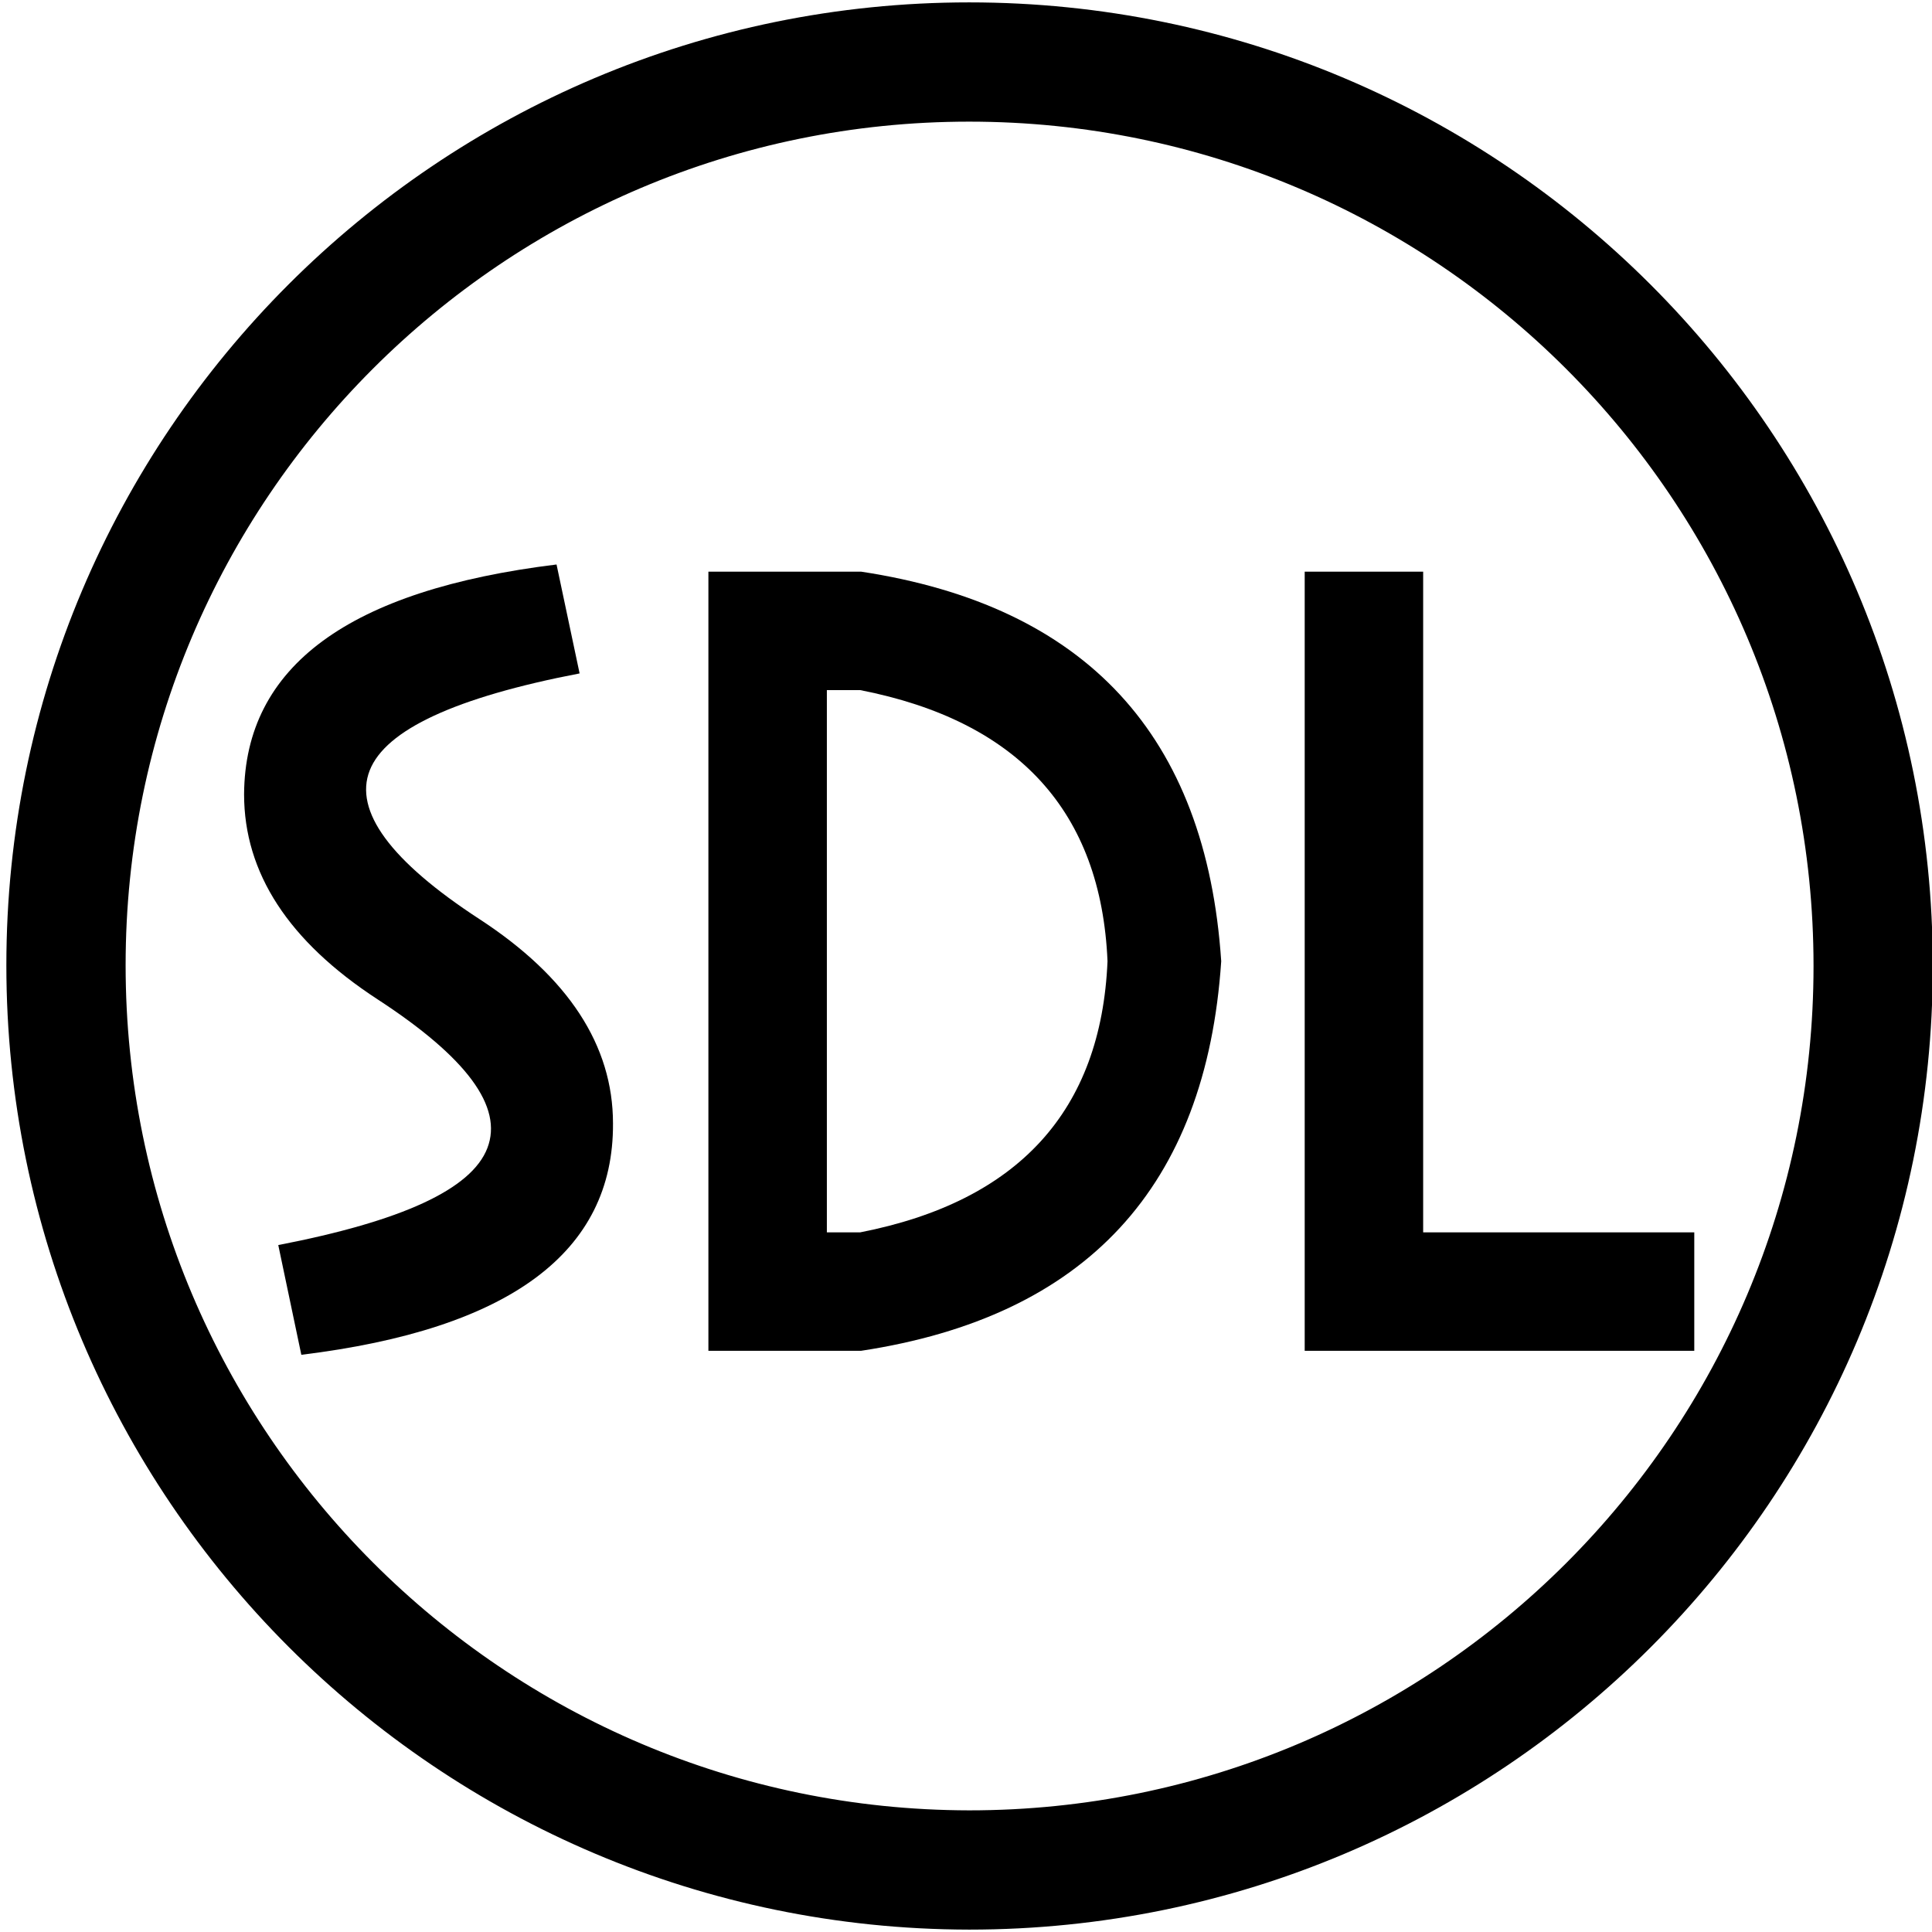 <?xml version="1.0" encoding="utf-8"?>
<!-- Generator: Adobe Illustrator 22.1.0, SVG Export Plug-In . SVG Version: 6.00 Build 0)  -->
<svg version="1.1" id="Layer_1" xmlns="http://www.w3.org/2000/svg" xmlns:xlink="http://www.w3.org/1999/xlink" x="0px" y="0px"
	 viewBox="0 0 243 243" style="enable-background:new 0 0 243 243;" xml:space="preserve">
<style type="text/css">
	.st0{display:none;}
	.st1{display:inline;}
	.st2{fill:none;stroke:#FFFFFF;stroke-width:14;stroke-linecap:round;stroke-linejoin:round;stroke-miterlimit:10;}
	.st3{fill:none;stroke:#000000;stroke-width:15;stroke-linecap:round;stroke-linejoin:round;}
</style>
<g id="Layer_1_3_" class="st0">
	<g id="Layer_1_2_" class="st1">
		<g id="Layer_1_1_">
			<g>
				<path d="M121.5,243C54.5,243,0,188.5,0,121.5S54.5,0,121.5,0S243,54.5,243,121.5S188.5,243,121.5,243z M121.5,18
					C64.4,18,18,64.4,18,121.5S64.4,225,121.5,225S225,178.6,225,121.5S178.6,18,121.5,18z"/>
			</g>
		</g>
		<g id="Layer_2_1_">
		</g>
	</g>
	<g id="Layer_2_2_" class="st1">
		<g id="Layer_3_2_">
			<path d="M170.3,83.4c-17.8,0-45.3,24-53,31.1c-0.5,0.3-1,0.6-1.4,1.1c-14.3,13.4-34.8,27.8-43.1,27.8c-12,0-21.8-9.8-21.8-21.8
				s9.8-21.8,21.8-21.8c1.8,0,9.1,1,26.1,13.7c1.4,1.1,4.6,3.4,4.6,3.4l12.7-10.6c0,0-5.8-4.5-7.6-5.8c-15.2-11.4-27-16.9-35.8-16.9
				c-21,0-38.1,17.1-38.1,38.1c0,21,17.1,38.1,38.1,38.1c17.8,0,45.3-24,53-31.1c0.5-0.3,1-0.6,1.4-1.1
				c14.3-13.4,34.8-27.8,43.1-27.8c12,0,21.8,9.8,21.8,21.8c0,12-9.8,21.8-21.8,21.8c-1.8,0-9-1-25.7-13.4c-1.4-1-4.6-3.5-4.6-3.5
				l-12.6,10.4c0,0,3.9,3.5,7.5,6.1c15.2,11.3,26.5,16.6,35.4,16.6c21,0,38.1-17.1,38.1-38.1C208.4,100.5,191.3,83.4,170.3,83.4z"/>
		</g>
	</g>
</g>
<g id="Layer_2_3_" class="st0">
	<g class="st1">
		<path class="st2" d="M234.8,121.5c0,62.6-50.7,113.3-113.3,113.3c-62.6,0-113.3-50.7-113.3-113.3C8.2,58.9,58.9,8.2,121.5,8.2
			C184.1,8.2,234.8,58.9,234.8,121.5z"/>
		<g>
			<line class="st2" x1="180.1" y1="60.4" x2="60.7" y2="179.8"/>
			<path class="st2" d="M76.4,163.8c-11.6-11.6,0.5-47.1,29.3-75.9c14.8-14.8,31.1-25.6,40.9-30.5v36.4"/>
			<line class="st2" x1="114.1" y1="126.4" x2="161.5" y2="126.4"/>
			<path class="st2" d="M94.4,146.1h52.2C119.1,171.2,86.4,174,76.4,164"/>
			<path class="st2" d="M180.2,60.2c9,9,6.9,26.8-4.4,46.5h-42"/>
		</g>
	</g>
</g>
<g id="Layer_3">
	<g>
		<path class="st3" d="M8.3,121.4C8.3,58.7,59.2,7.8,121.9,7.8c62.8,0,113.7,50.9,113.7,113.7c0,62.8-50.9,113.7-113.7,113.7
			C59.2,235.1,8.3,184.2,8.3,121.4z"/>
		<g>
			<path d="M37.9,170.4l-2.9-13.8c15.5-3,24.3-7,26.3-12.2c2-5.2-2.6-11.4-13.8-18.7c-11.2-7.3-16.8-15.9-16.8-25.8
				C30.8,83.8,43.9,74.2,70,71l2.9,13.7c-15.6,3-24.4,7.1-26.4,12.2s2.6,11.4,13.8,18.7c11.2,7.3,16.8,15.9,16.8,25.7
				C77.2,157.5,64.1,167.2,37.9,170.4z"/>
			<path d="M89.1,71.9h19.2c28.3,4.3,43.4,20.6,45.3,49c-1.9,28.4-17,44.7-45.3,49H89.1V71.9z M108.2,155
				c19.9-3.9,30.3-15.3,31.1-34.1c-0.8-18.8-11.2-30.2-31.1-34.1H104V155H108.2z"/>
			<path d="M164.1,71.9h14.9V155h34.1v14.9h-49V71.9z"/>
		</g>
	</g>
</g>
</svg>
